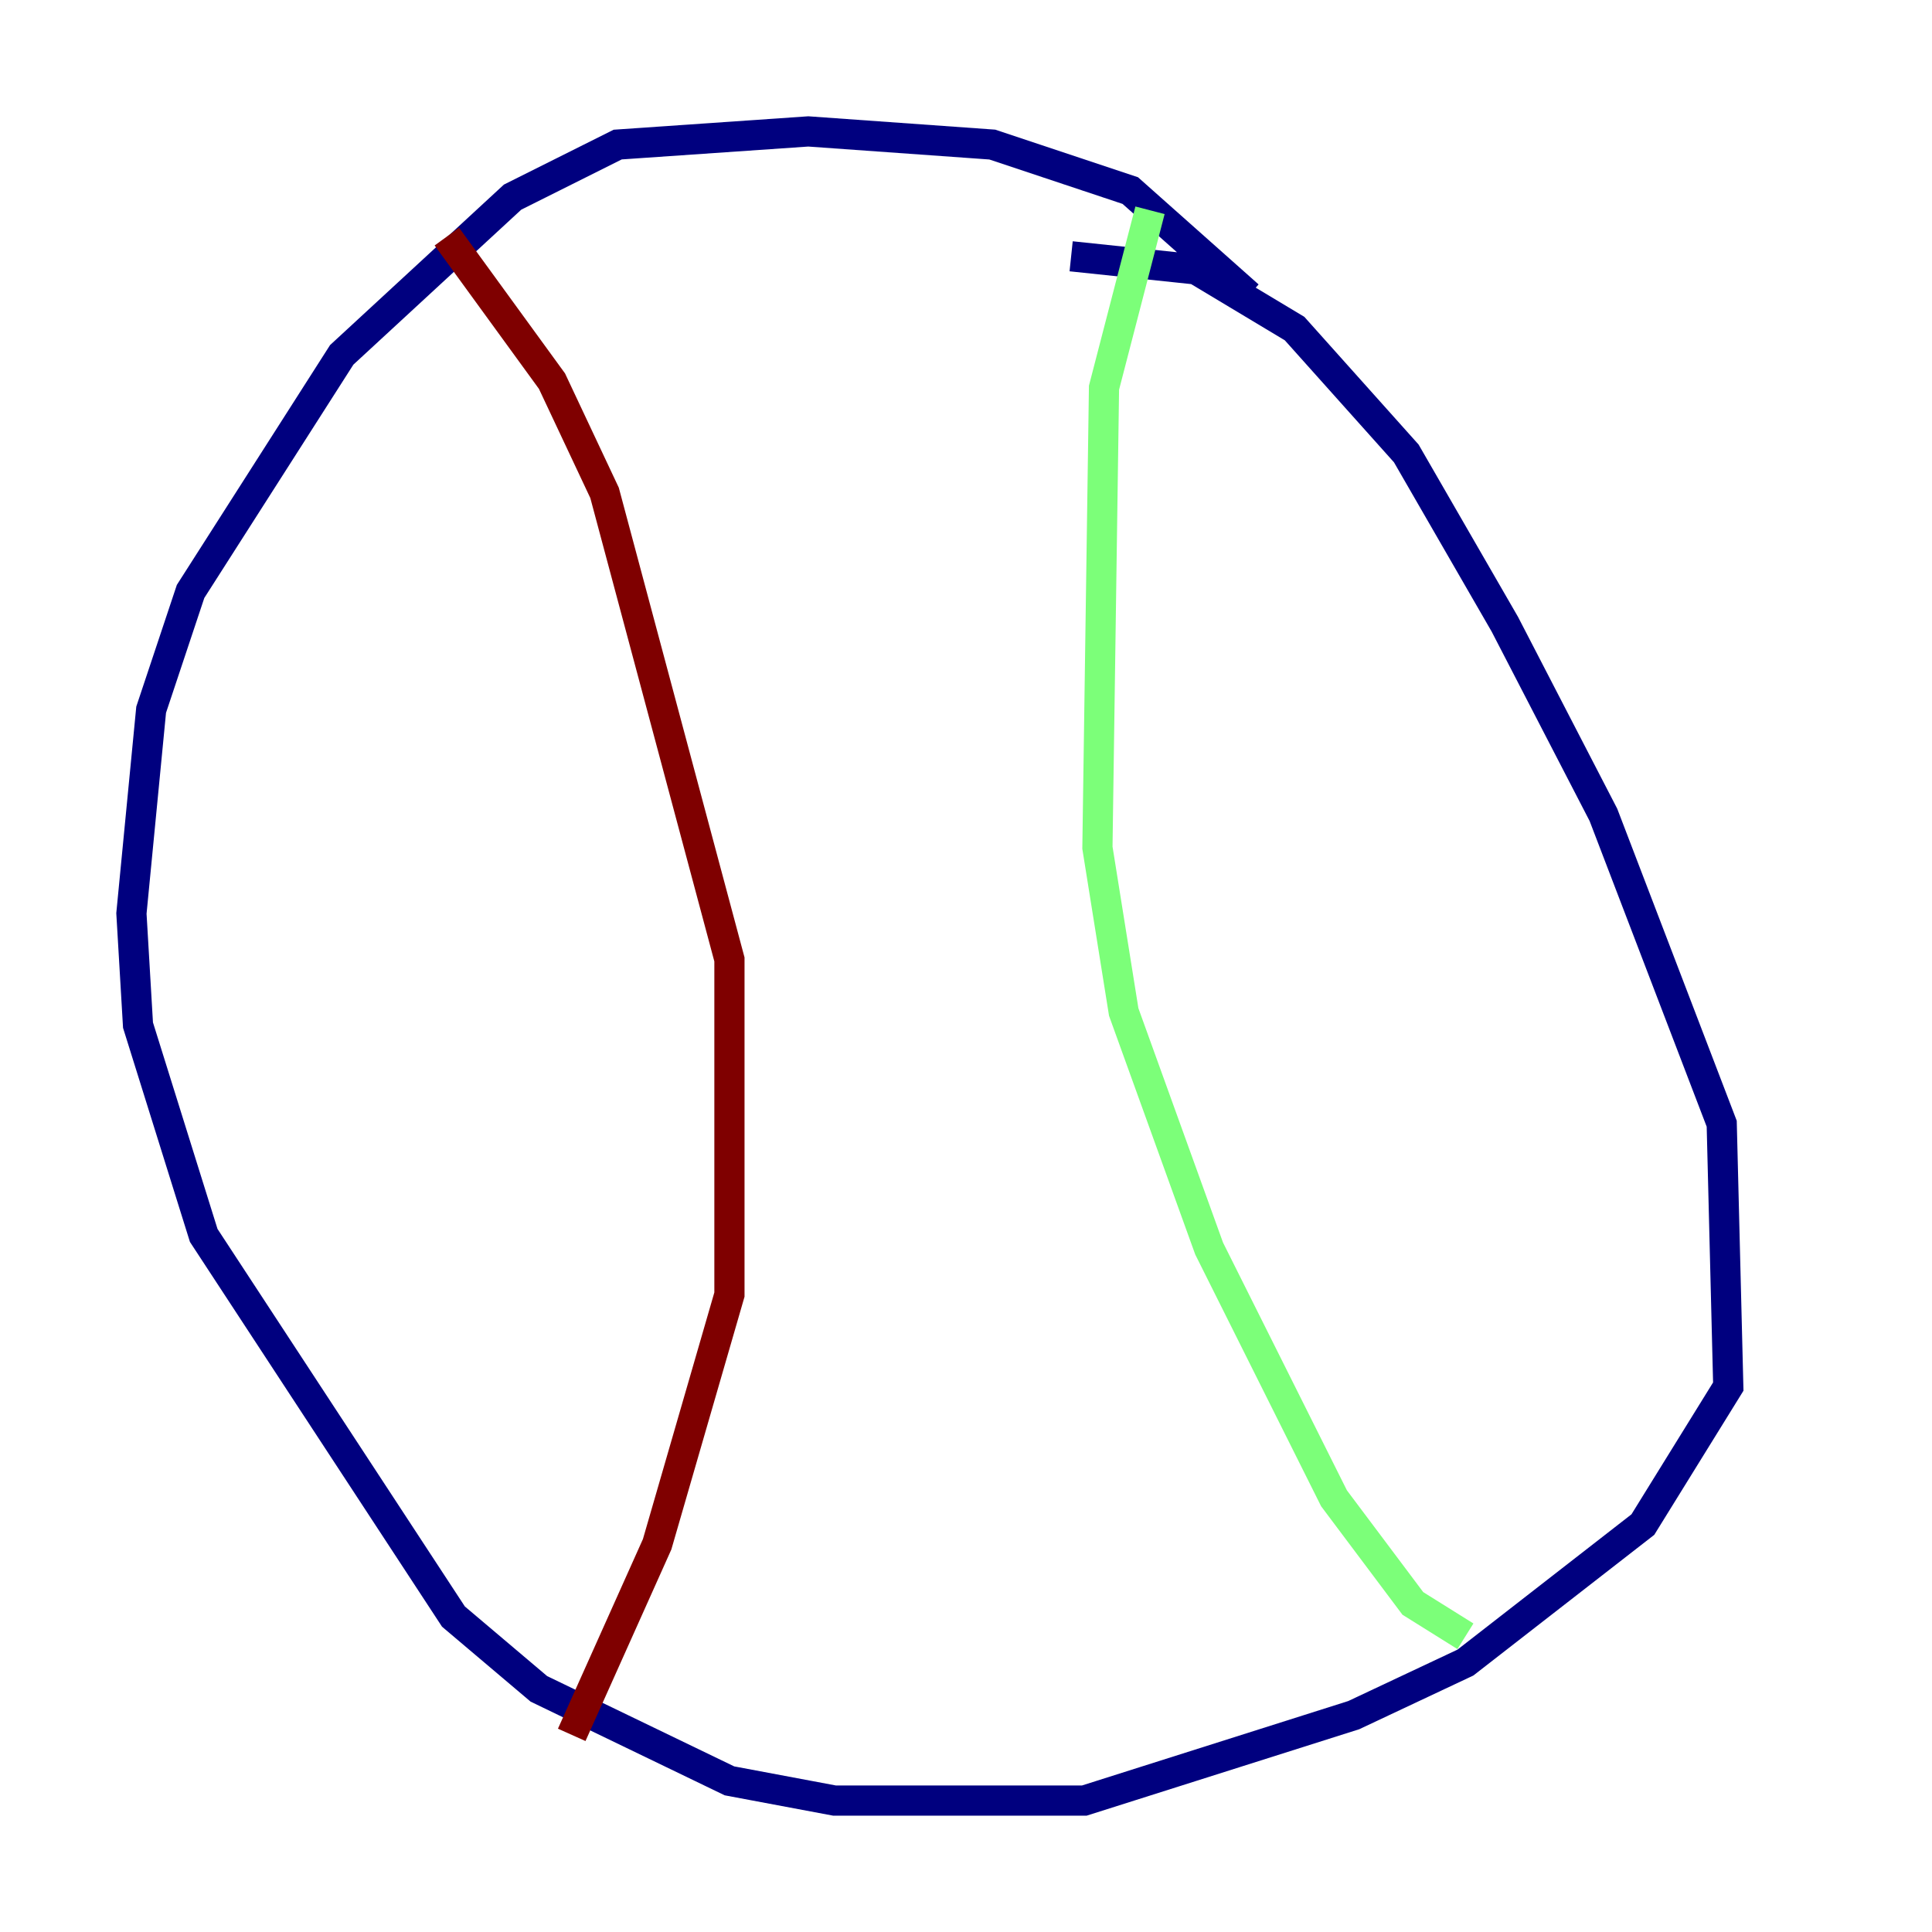 <?xml version="1.0" encoding="utf-8" ?>
<svg baseProfile="tiny" height="128" version="1.2" viewBox="0,0,128,128" width="128" xmlns="http://www.w3.org/2000/svg" xmlns:ev="http://www.w3.org/2001/xml-events" xmlns:xlink="http://www.w3.org/1999/xlink"><defs /><polyline fill="none" points="82.721,19.592 74.884,12.626 65.742,9.578 53.551,8.707 40.925,9.578 33.959,13.061 22.64,23.51 12.626,39.184 10.014,47.02 8.707,60.517 9.143,67.918 13.497,81.85 30.041,107.102 35.701,111.891 48.327,117.986 55.292,119.293 71.837,119.293 89.687,113.633 97.088,110.15 108.844,101.007 114.503,91.864 114.068,74.449 106.231,53.986 99.701,41.361 93.17,30.041 85.769,21.769 79.238,17.85 70.966,16.98" stroke="#00007f" stroke-width="2" /><polyline fill="none" points="76.191,13.932 73.143,25.687 72.707,56.163 74.449,67.048 80.109,82.721 88.381,99.265 93.605,106.231 97.088,108.408" stroke="#7cff79" stroke-width="2" /><polyline fill="none" points="29.605,15.674 36.571,25.252 40.054,32.653 48.327,63.565 48.327,85.769 43.537,102.313 37.878,114.939" stroke="#7f0000" stroke-width="2" /></svg>